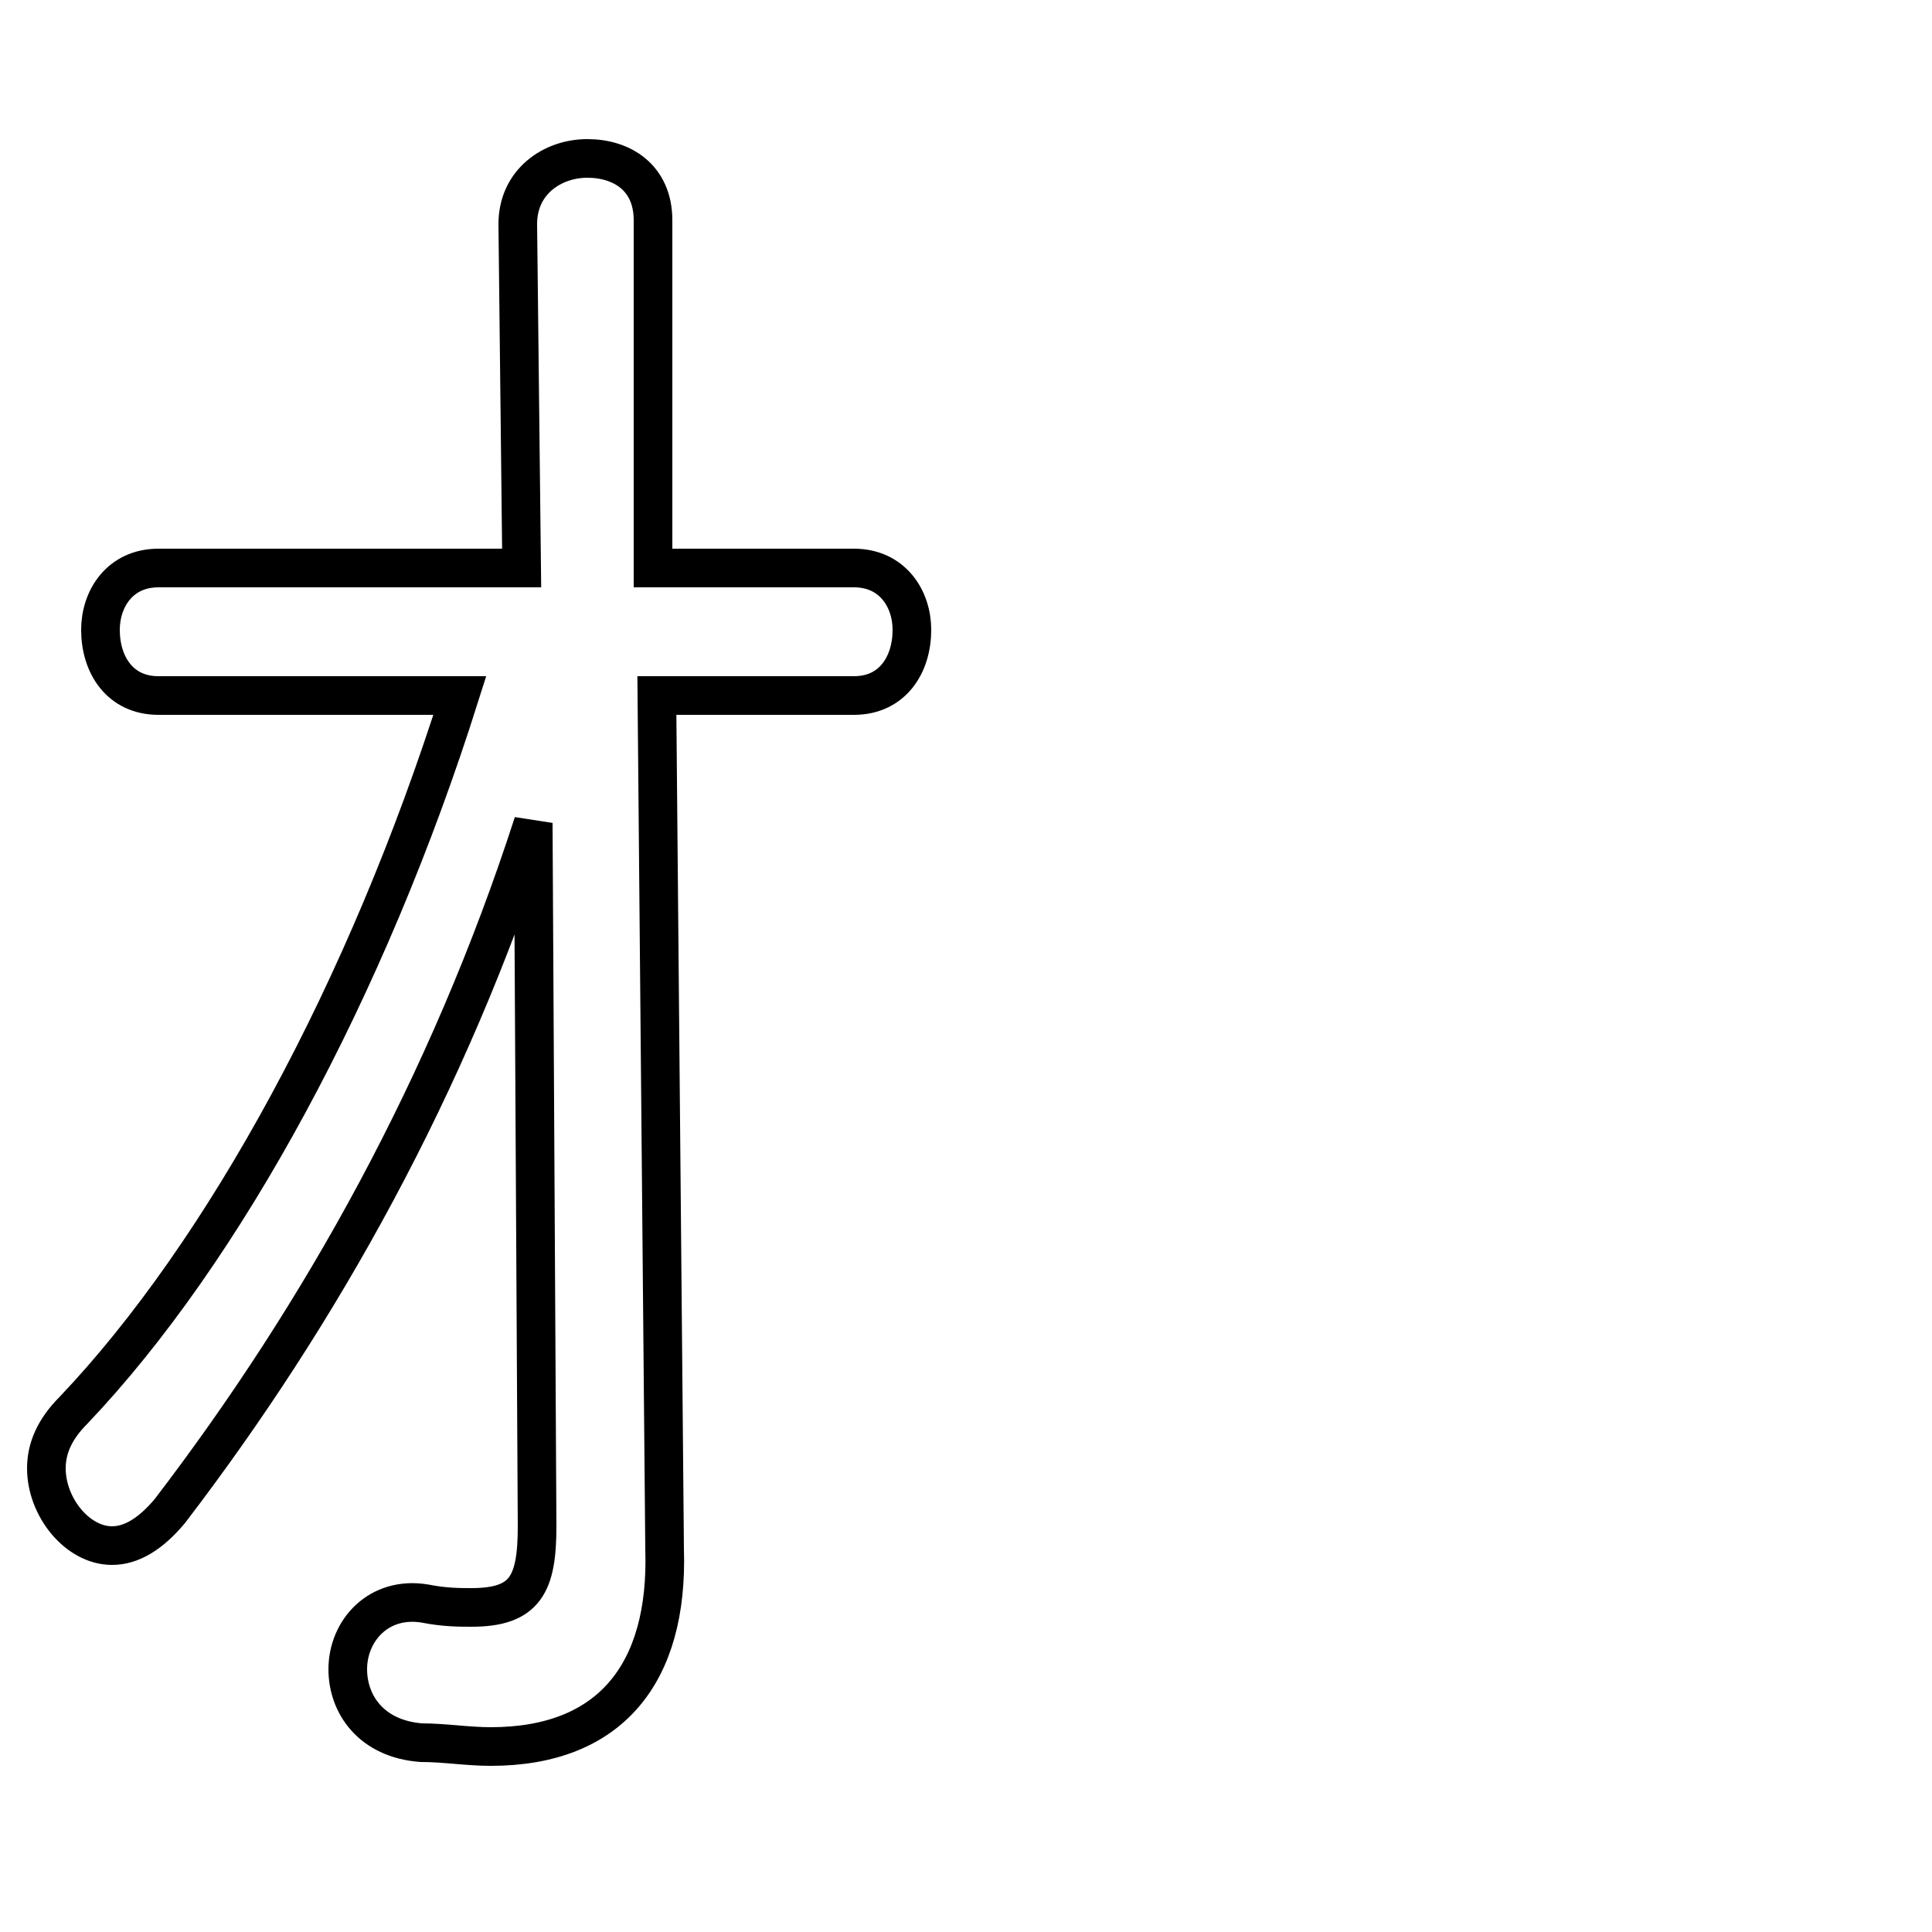<svg xmlns="http://www.w3.org/2000/svg" viewBox="0 -44.0 50.0 50.0">
    <rect x="0" y="-44.0" width="50.0" height="50.0" fill="#808080" stroke="none"/>
    <g transform="scale(1, -1)">
        <!-- ボディの枠 -->
        <rect x="0" y="-6.0" width="50.0" height="50.0"
            stroke="white" fill="white"/>
        <!-- グリフ座標系の原点 -->
        <circle cx="0" cy="0" r="5" fill="white"/>
        <!-- グリフのアウトライン -->
        <g style="fill:none;stroke:#000000;stroke-width:1;">
<path d="M 11.9 26.0 C 9.5 18.4 5.8 11.6 1.9 7.5 C 1.4 7.0 1.2 6.5 1.2 6.0 C 1.2 5.0 2.0 4.0 2.9 4.0 C 3.4 4.0 3.9 4.3 4.4 4.9 C 8.3 10.0 11.6 15.9 13.8 22.7 L 13.9 4.5 C 13.9 3.0 13.6 2.4 12.2 2.4 C 11.9 2.4 11.5 2.4 11.0 2.5 C 9.8 2.7 9.0 1.8 9.0 0.8 C 9.0 -0.1 9.6 -1.0 10.9 -1.1 C 11.5 -1.1 12.1 -1.2 12.7 -1.2 C 15.8 -1.2 17.3 0.7 17.2 3.9 L 17.0 26.0 L 22.1 26.0 C 23.1 26.0 23.6 26.8 23.6 27.7 C 23.6 28.5 23.1 29.3 22.1 29.3 L 16.9 29.3 L 16.9 38.3 C 16.9 39.4 16.1 39.9 15.2 39.9 C 14.3 39.9 13.4 39.3 13.4 38.2 L 13.5 29.3 L 4.1 29.3 C 3.1 29.3 2.6 28.5 2.6 27.7 C 2.6 26.8 3.1 26.0 4.1 26.0 Z"/>
</g>
</g>
</svg>